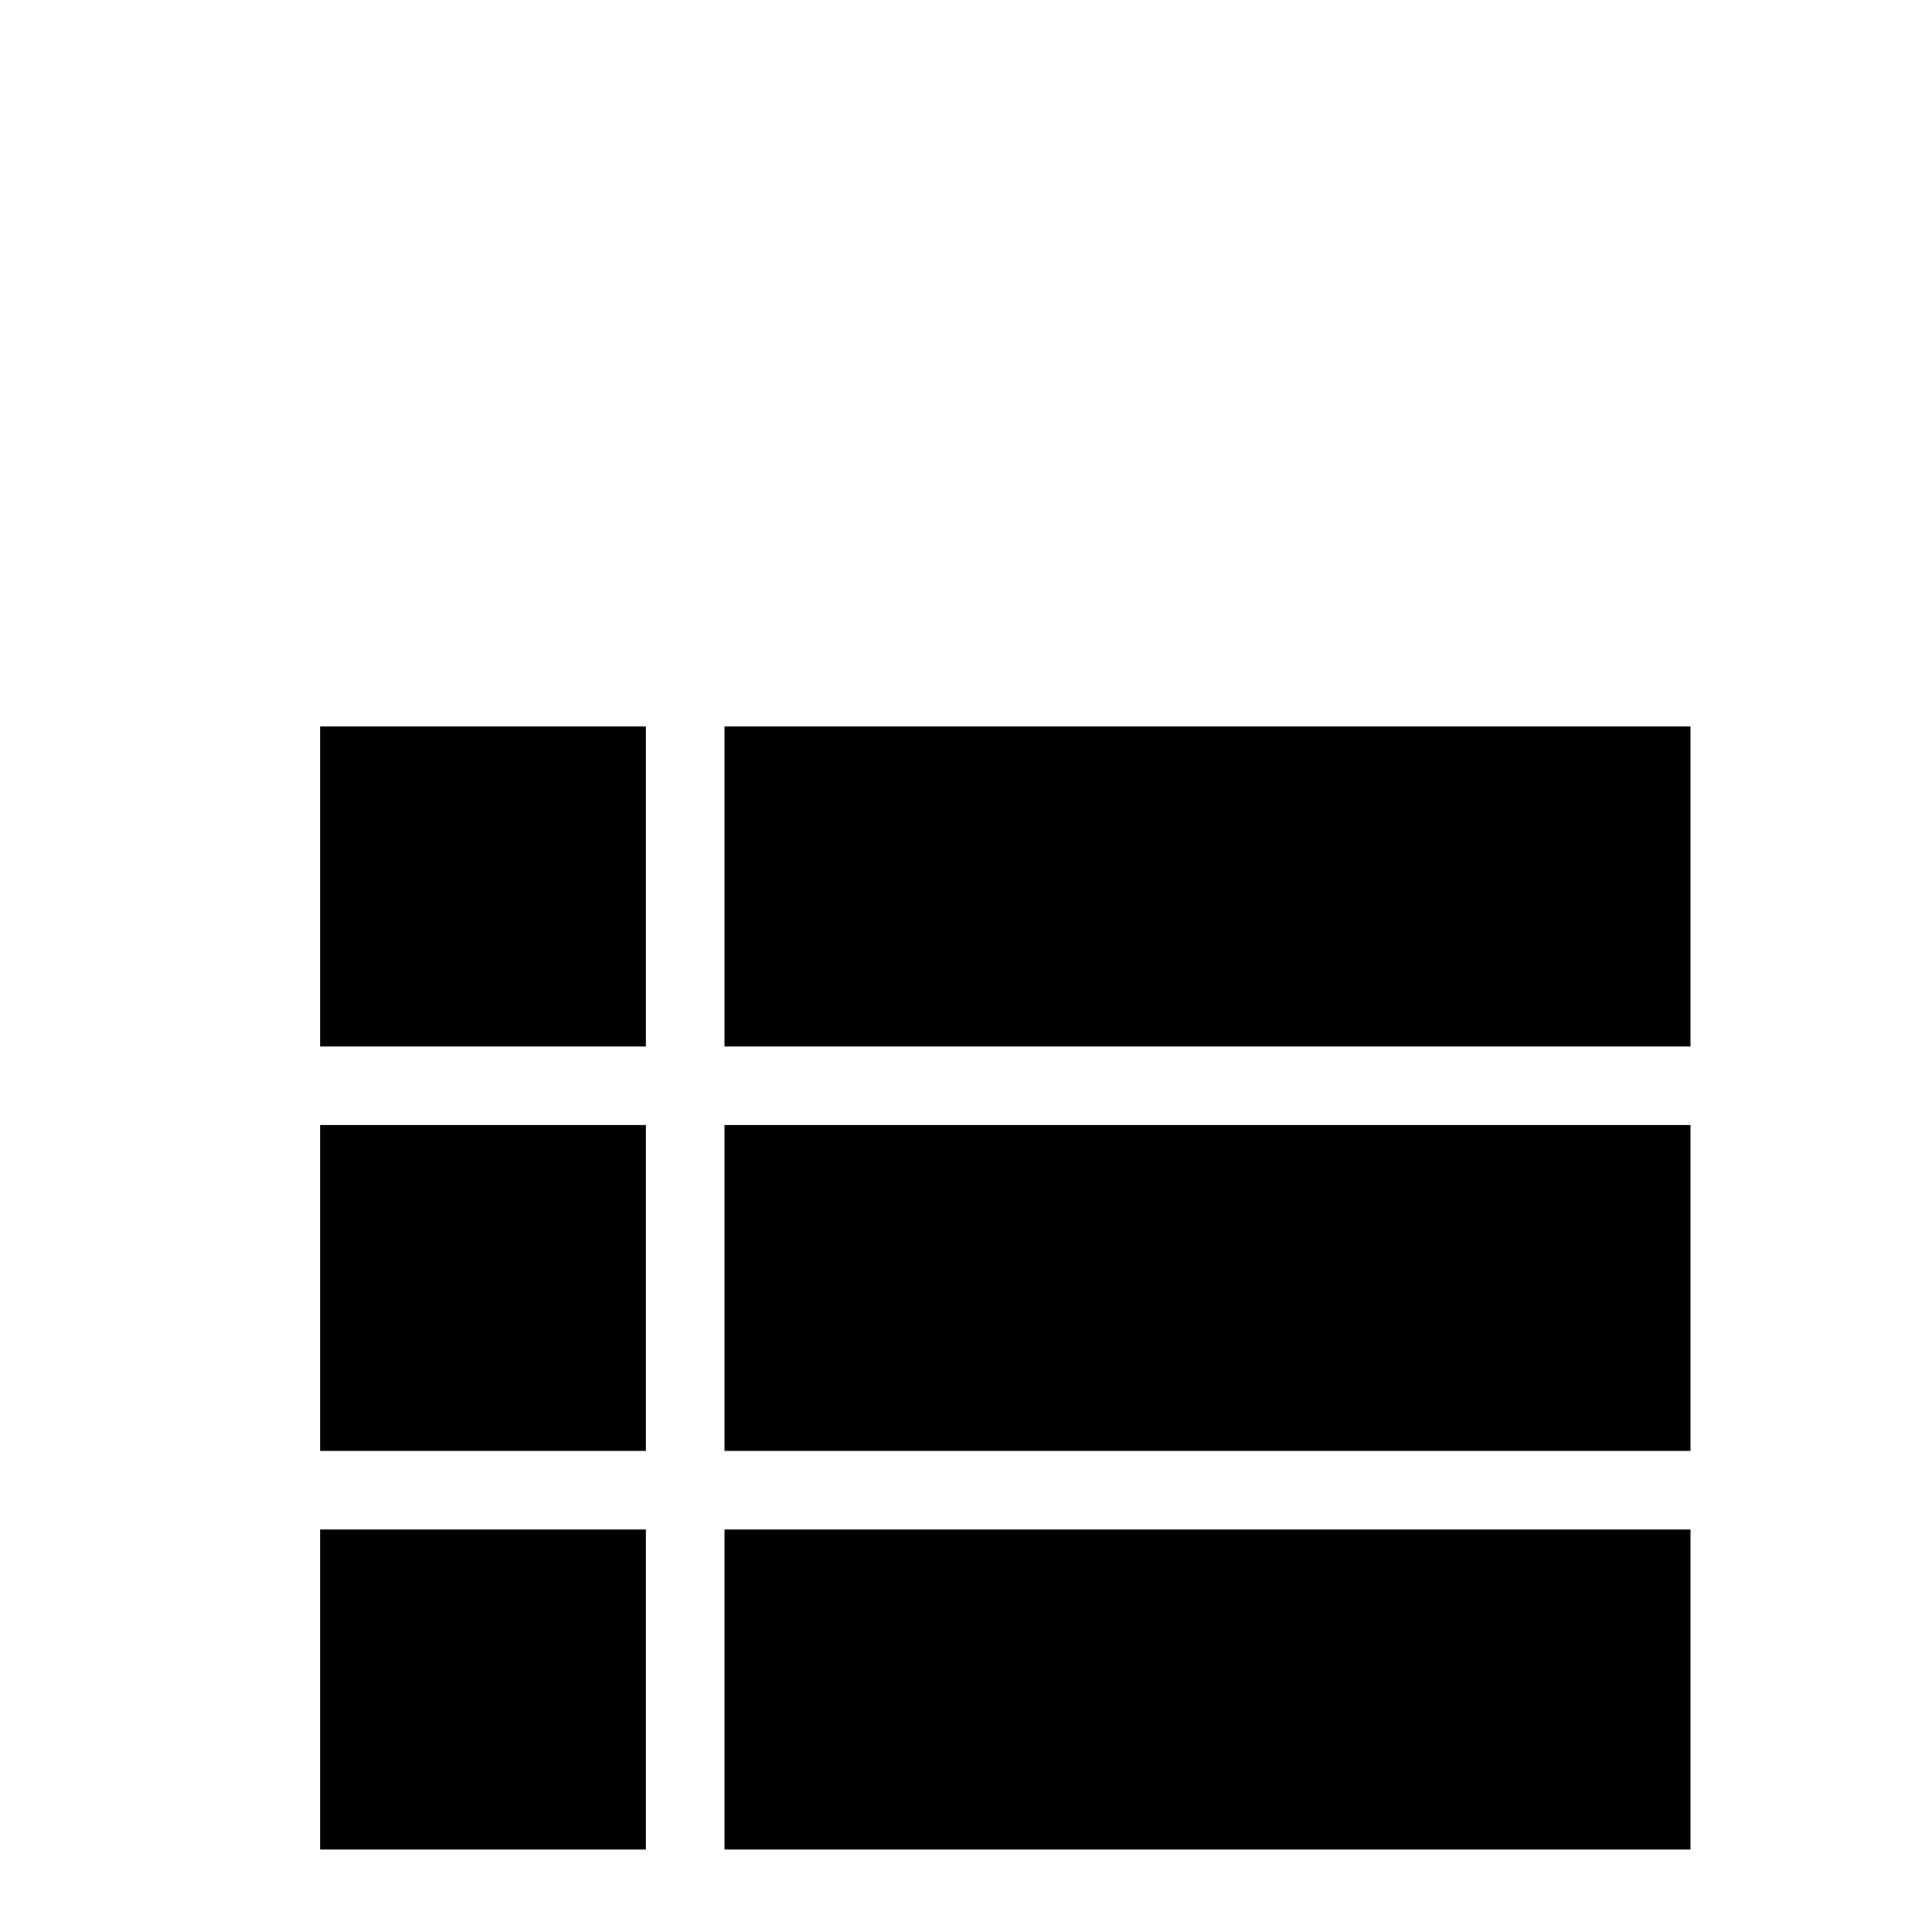 <svg xmlns="http://www.w3.org/2000/svg" viewBox="0 -168 1008 1008"><path fill="currentColor" d="M882 378H378V211h504v167zm0 252v167H378V630h504zm0-211v170H378V419h504zM337 211v167H167V211h170zm0 419v167H167V630h170zm0-211v170H167V419h170z"/></svg>
